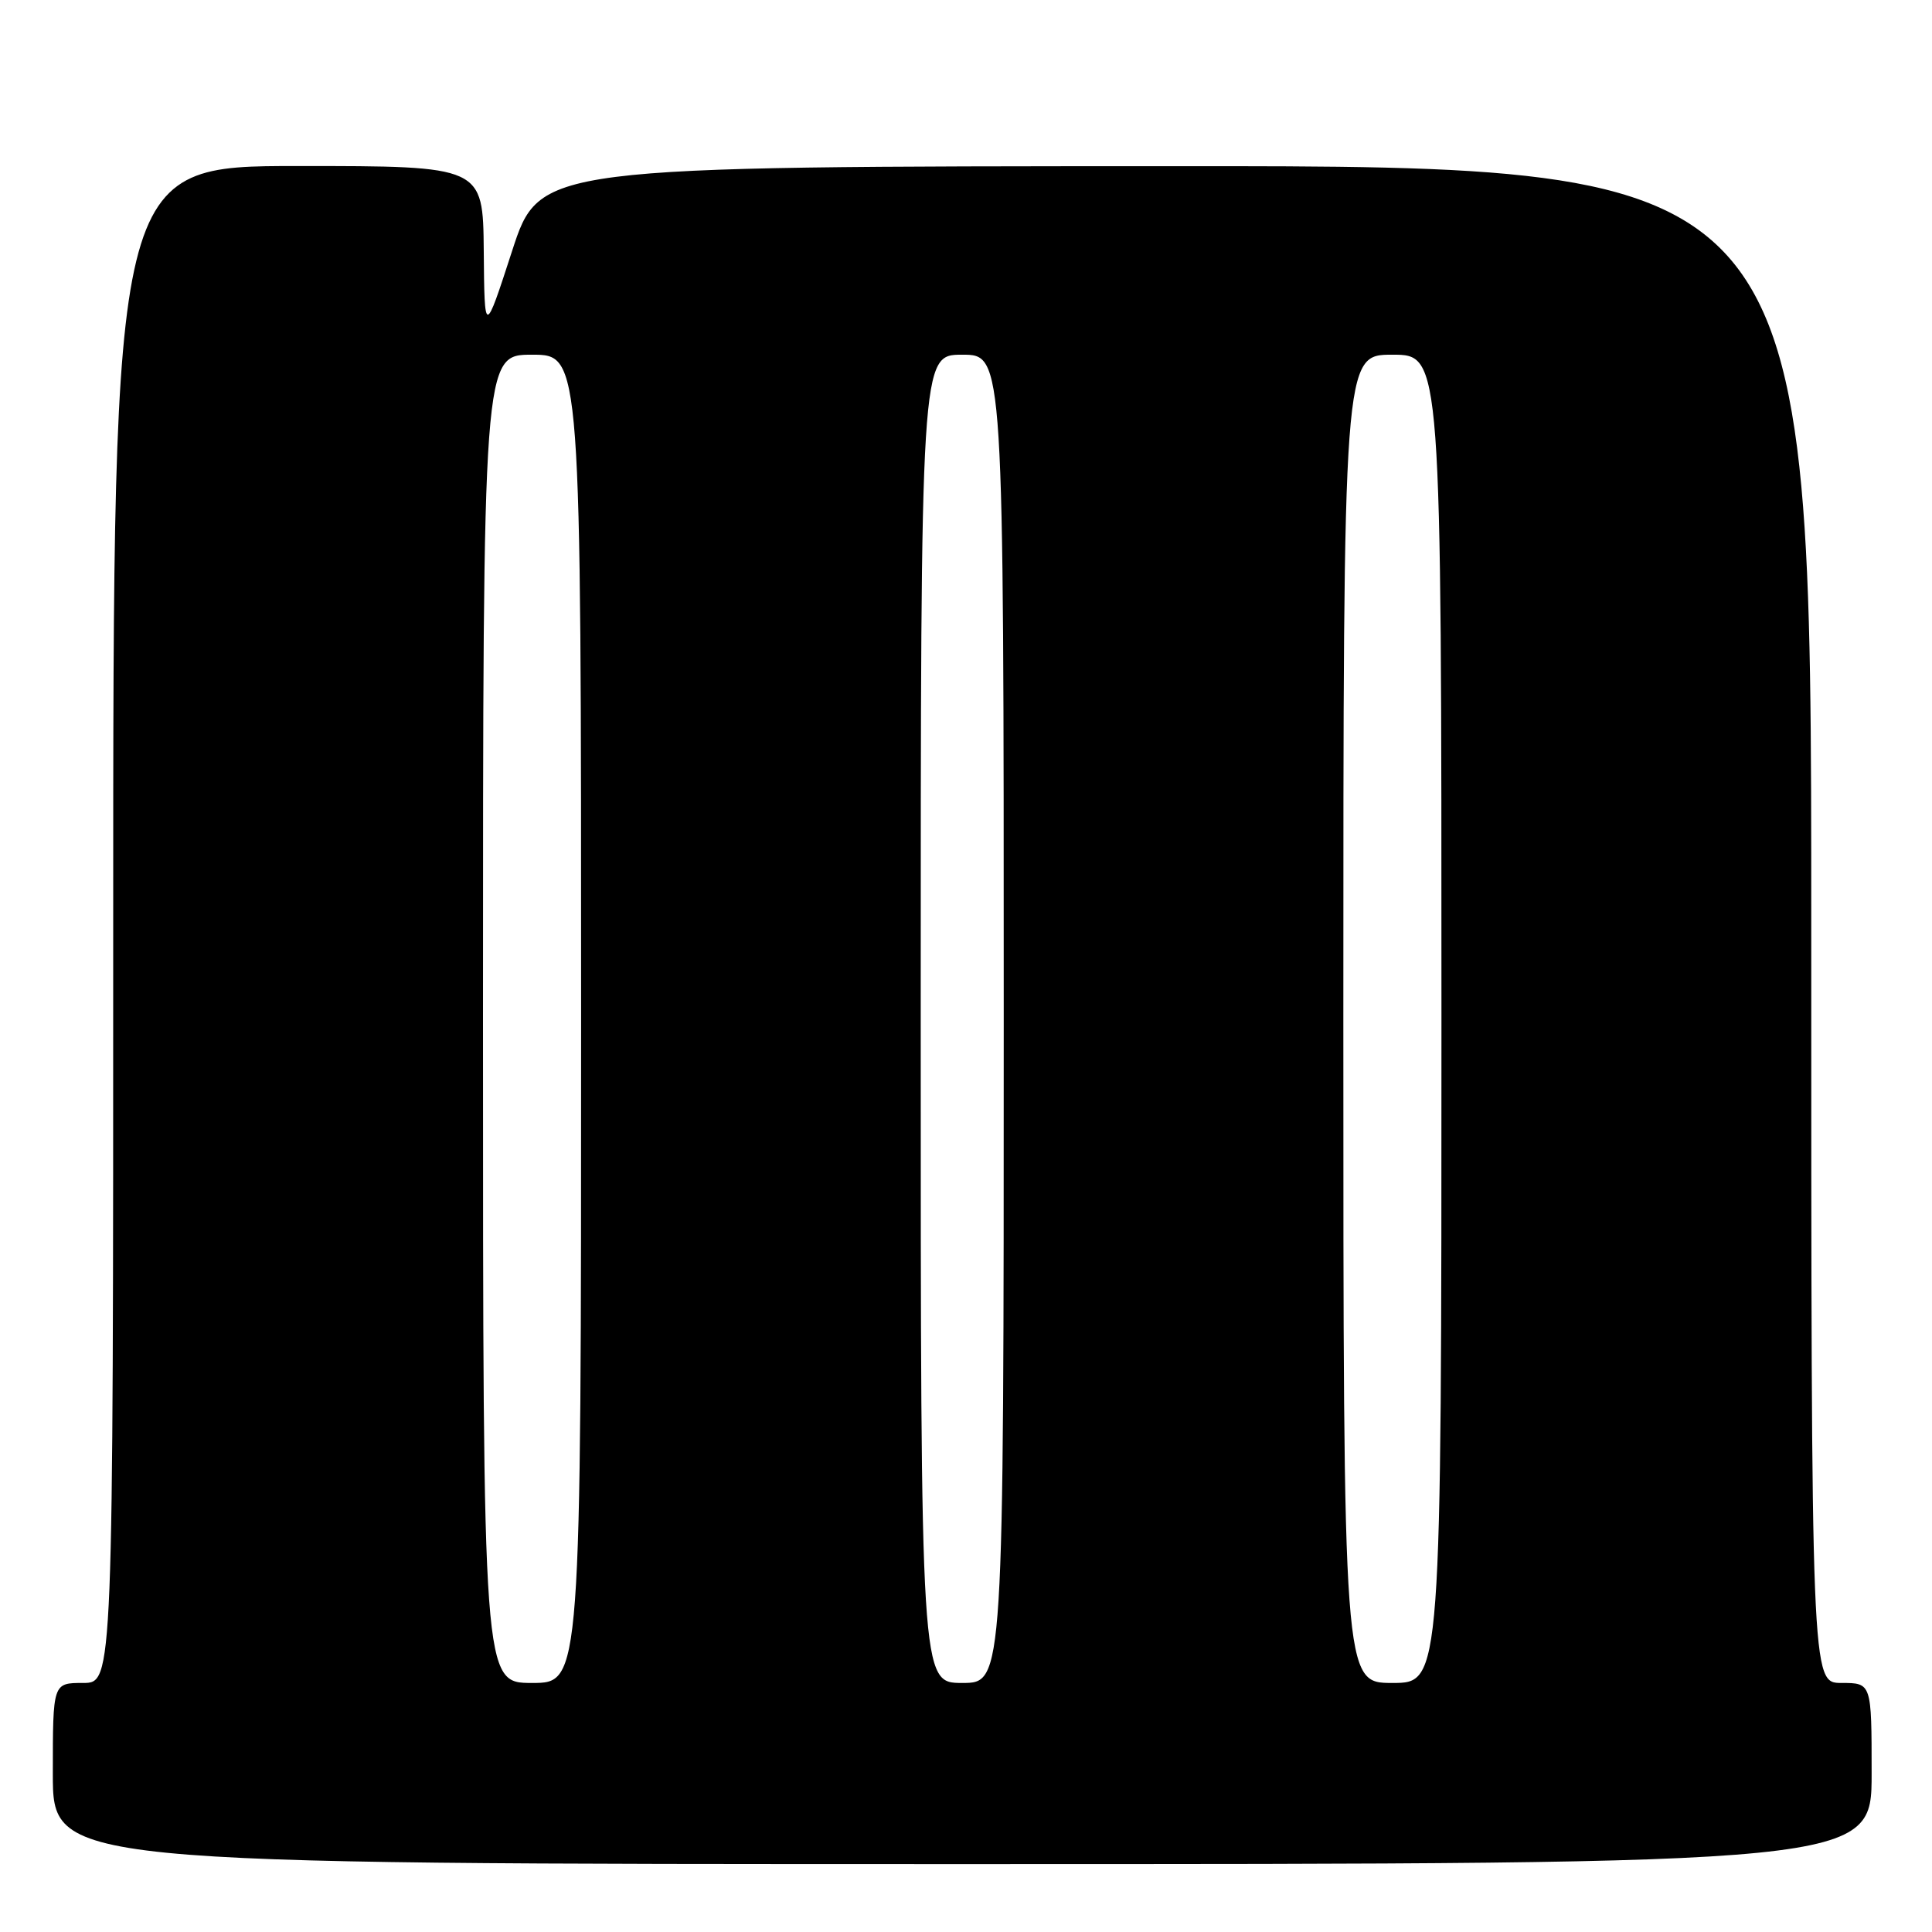 <?xml version="1.0" encoding="UTF-8" standalone="no"?>
<!DOCTYPE svg PUBLIC "-//W3C//DTD SVG 1.1//EN" "http://www.w3.org/Graphics/SVG/1.1/DTD/svg11.dtd" >
<svg xmlns="http://www.w3.org/2000/svg" xmlns:xlink="http://www.w3.org/1999/xlink" version="1.1" viewBox="0 0 256 256">
 <g >
 <path fill="currentColor"
d=" M 248.00 235.00 C 248.00 223.00 248.00 223.00 244.00 223.00 C 240.00 223.00 240.00 223.00 240.00 122.50 C 240.00 22.00 240.00 22.00 155.75 22.02 C 71.50 22.04 71.50 22.04 67.85 33.27 C 64.20 44.50 64.20 44.50 64.10 33.25 C 64.00 22.00 64.00 22.00 39.50 22.00 C 15.00 22.00 15.00 22.00 15.00 122.50 C 15.00 223.00 15.00 223.00 11.00 223.00 C 7.00 223.00 7.00 223.00 7.00 235.00 C 7.00 247.00 7.00 247.00 127.50 247.00 C 248.00 247.00 248.00 247.00 248.00 235.00 Z  M 64.00 135.00 C 64.00 47.00 64.00 47.00 70.50 47.00 C 77.00 47.00 77.00 47.00 77.00 135.00 C 77.00 223.00 77.00 223.00 70.50 223.00 C 64.00 223.00 64.00 223.00 64.00 135.00 Z  M 122.00 135.00 C 122.00 47.00 122.00 47.00 127.50 47.00 C 133.00 47.00 133.00 47.00 133.00 135.00 C 133.00 223.00 133.00 223.00 127.50 223.00 C 122.00 223.00 122.00 223.00 122.00 135.00 Z  M 178.00 135.00 C 178.00 47.00 178.00 47.00 184.50 47.00 C 191.00 47.00 191.00 47.00 191.00 135.00 C 191.00 223.00 191.00 223.00 184.50 223.00 C 178.00 223.00 178.00 223.00 178.00 135.00 Z "/>
</g>
</svg>